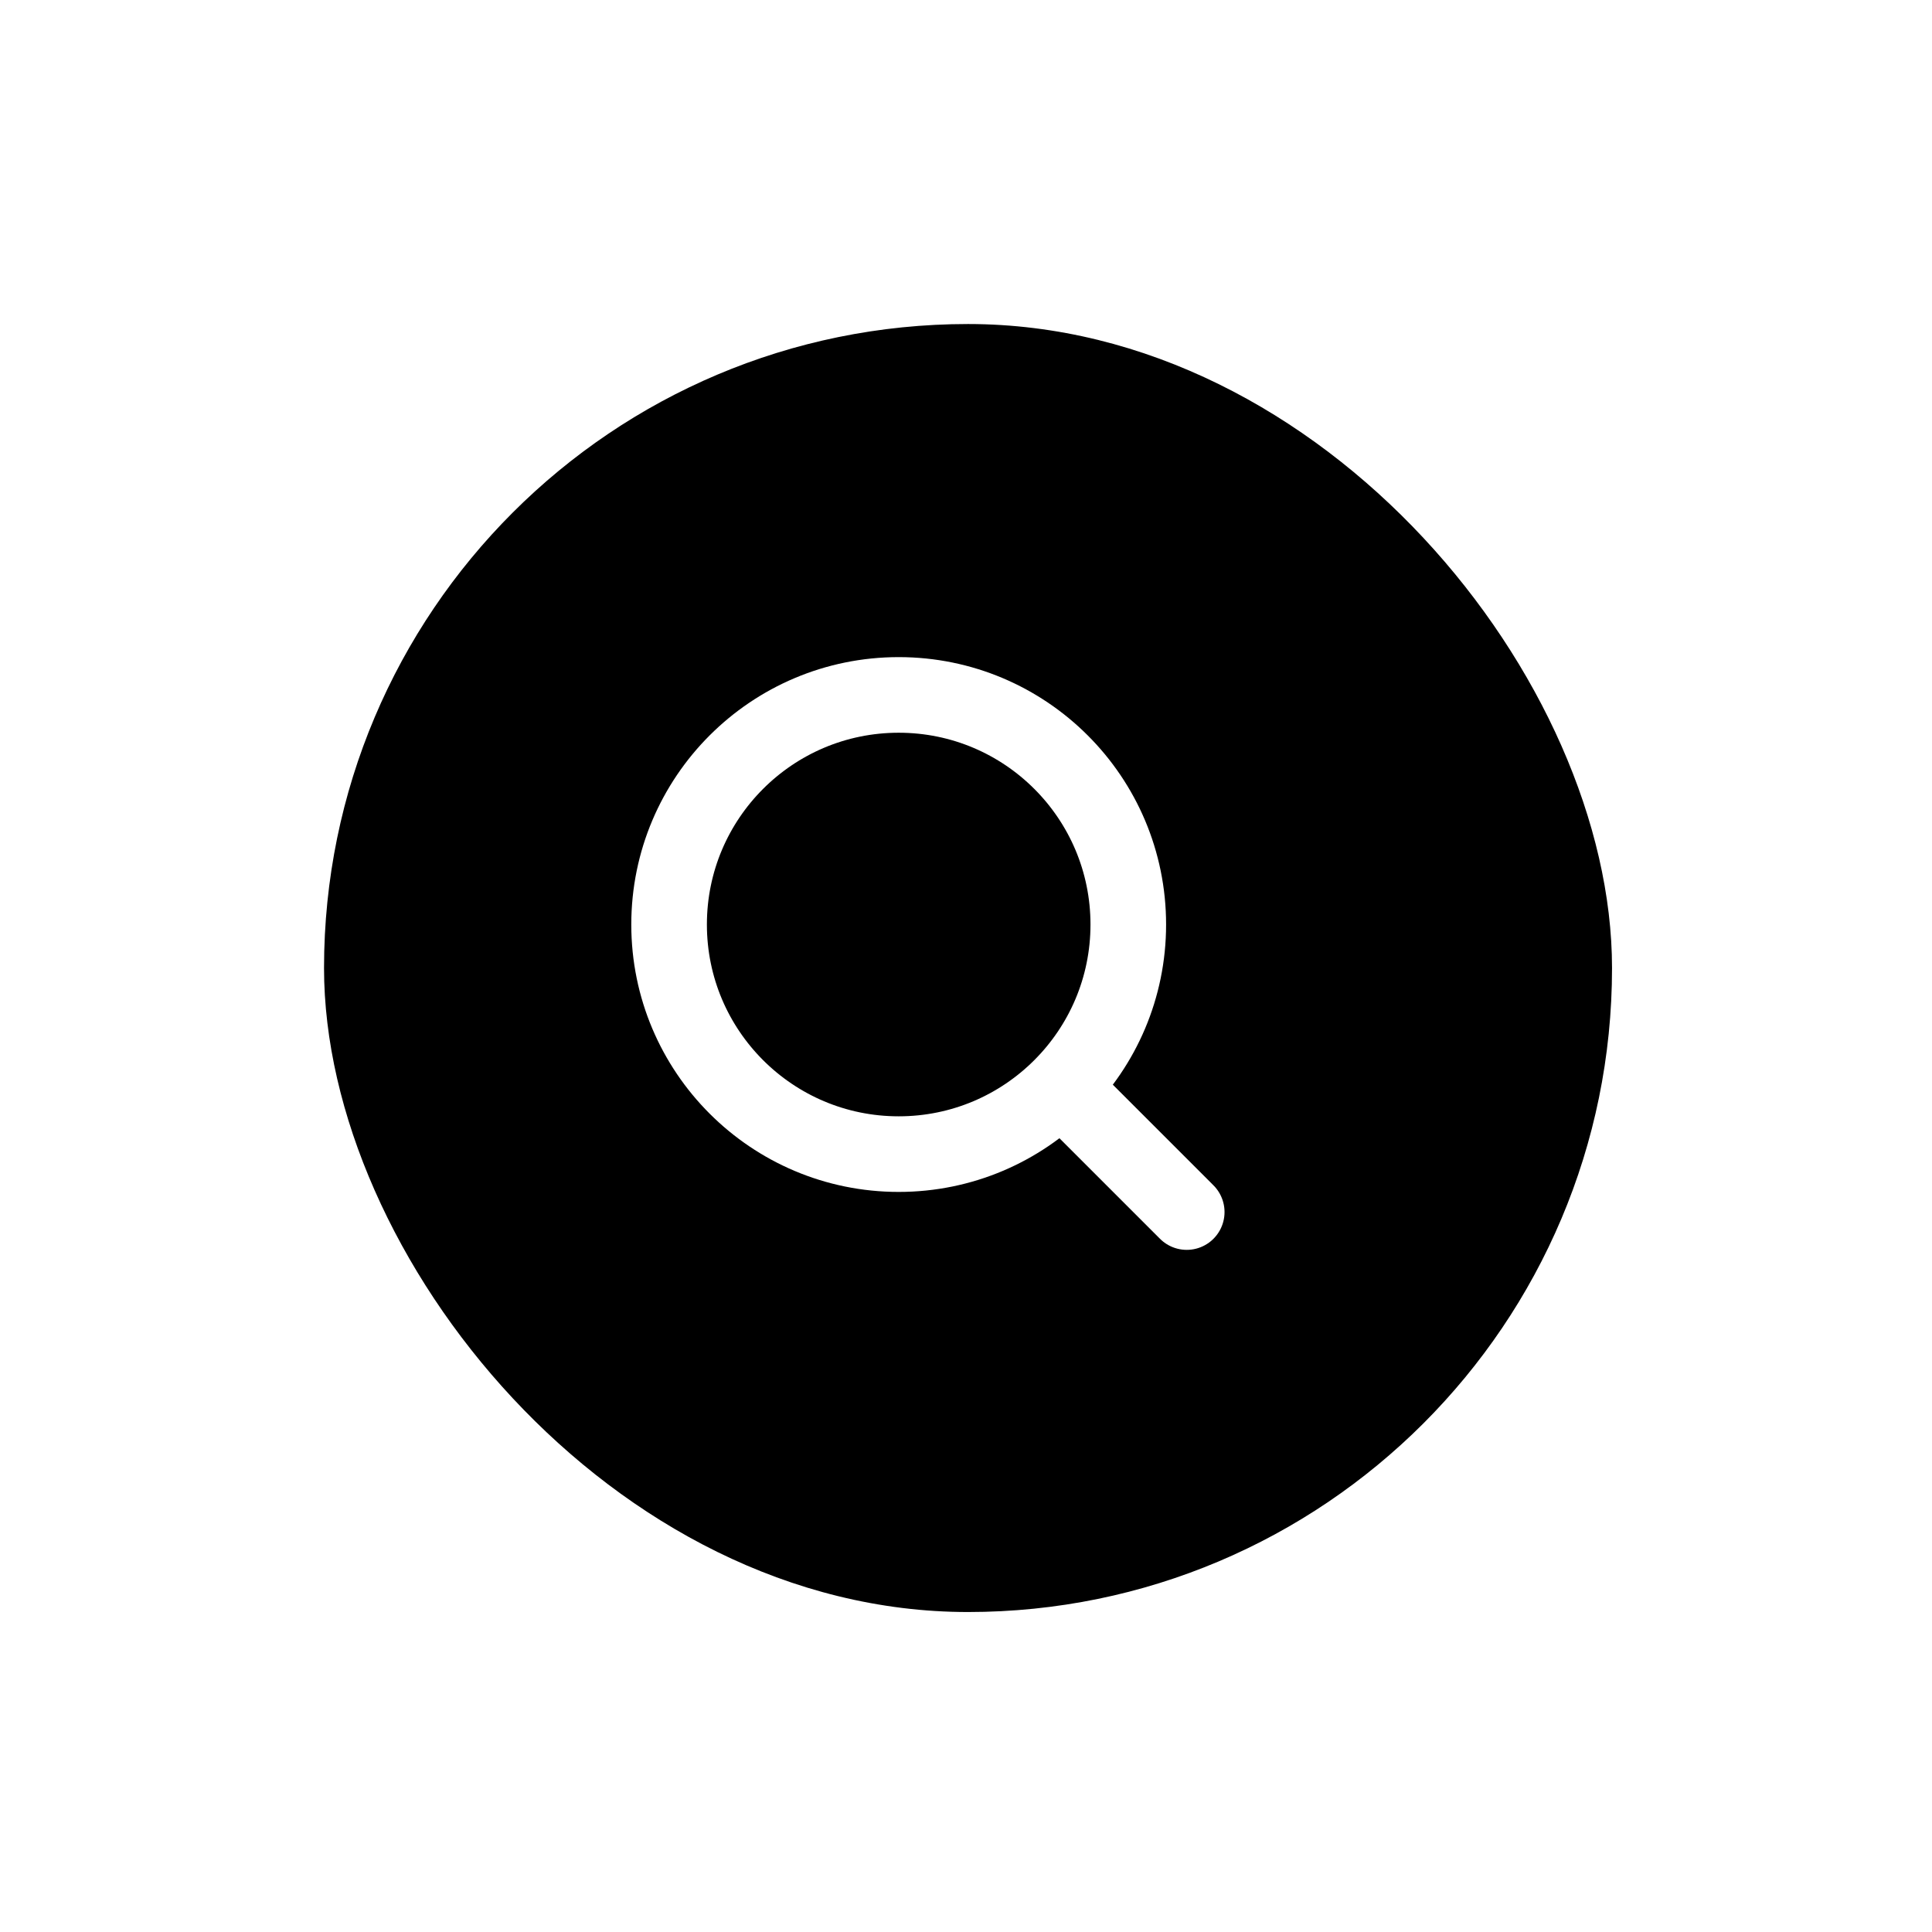 <svg width="81" height="81" viewBox="0 0 81 81" fill="none" xmlns="http://www.w3.org/2000/svg">
<g filter="url(#filter0_d_316_910)">
<rect x="12" y="12" width="54" height="54" rx="27" fill="black"/>
</g>
<rect width="28.782" height="29.681" transform="translate(23 25)" fill="black"/>
<circle cx="37.678" cy="38.761" r="9.626" stroke="white" stroke-width="3.17"/>
<path d="M44.801 45.863L49.754 50.816" stroke="white" stroke-width="3.17" stroke-linecap="round"/>
<defs>
<filter id="filter0_d_316_910" x="0.906" y="0.906" width="79.358" height="79.358" filterUnits="userSpaceOnUse" color-interpolation-filters="sRGB">
<feFlood flood-opacity="0" result="BackgroundImageFix"/>
<feColorMatrix in="SourceAlpha" type="matrix" values="0 0 0 0 0 0 0 0 0 0 0 0 0 0 0 0 0 0 127 0" result="hardAlpha"/>
<feOffset dx="1.585" dy="1.585"/>
<feGaussianBlur stdDeviation="6.339"/>
<feComposite in2="hardAlpha" operator="out"/>
<feColorMatrix type="matrix" values="0 0 0 0 0 0 0 0 0 0 0 0 0 0 0 0 0 0 0.15 0"/>
<feBlend mode="normal" in2="BackgroundImageFix" result="effect1_dropShadow_316_910"/>
<feBlend mode="normal" in="SourceGraphic" in2="effect1_dropShadow_316_910" result="shape"/>
</filter>
</defs>
</svg>
